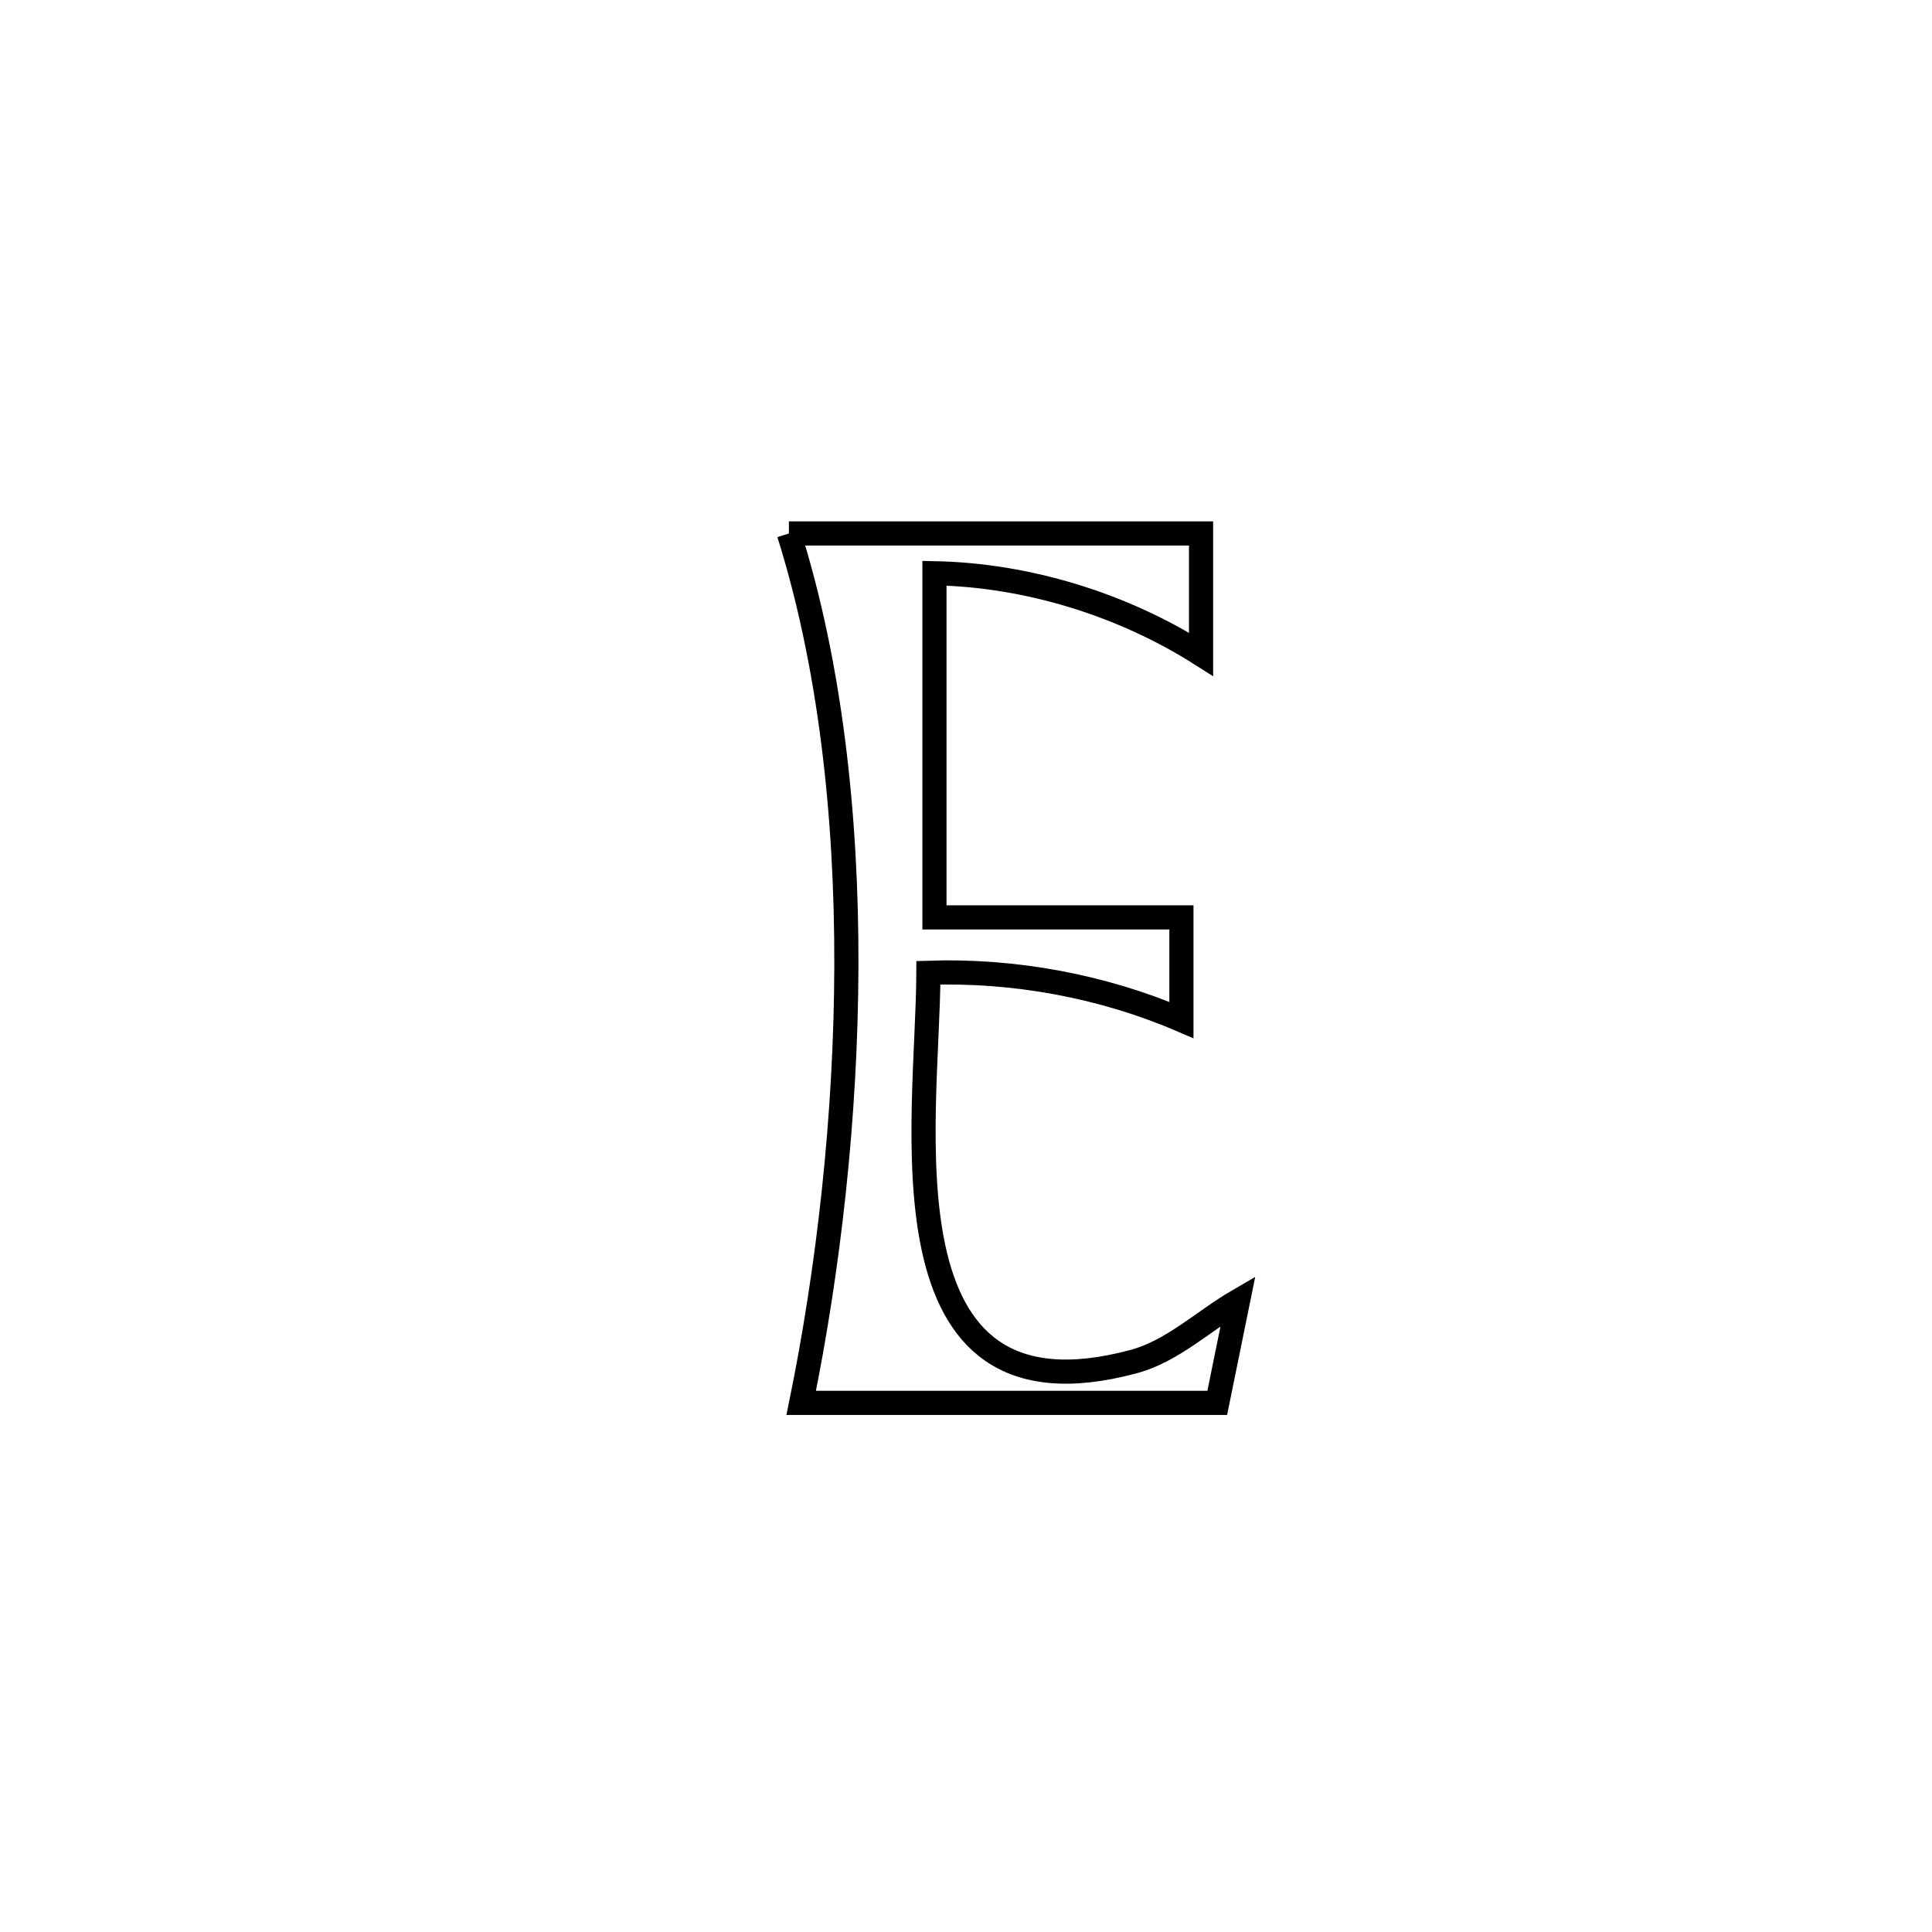 <svg xmlns="http://www.w3.org/2000/svg" viewBox="0.0 0.0 24.0 24.0" height="200px" width="200px"><path fill="none" stroke="black" stroke-width=".3" stroke-opacity="1.0"  filling="0" d="M9.8 6.627 L9.8 6.627 C11.507 6.627 13.213 6.627 14.92 6.627 L14.92 6.627 C14.92 7.127 14.92 7.628 14.92 8.128 L14.92 8.128 C13.946 7.509 12.761 7.143 11.608 7.121 L11.608 7.121 C11.608 8.546 11.608 9.971 11.608 11.396 L11.608 11.396 C12.63 11.396 13.653 11.396 14.676 11.396 L14.676 11.396 C14.676 11.821 14.676 12.246 14.676 12.671 L14.676 12.671 C13.697 12.25 12.598 12.048 11.533 12.084 L11.533 12.084 C11.528 13.906 10.861 17.782 14.083 16.914 C14.566 16.784 14.947 16.411 15.379 16.16 L15.379 16.16 C15.293 16.582 15.207 17.005 15.121 17.427 L15.121 17.427 C13.399 17.427 11.676 17.427 9.953 17.427 L9.953 17.427 C10.292 15.765 10.509 13.877 10.514 11.998 C10.519 10.119 10.311 8.25 9.8 6.627 L9.8 6.627"></path></svg>